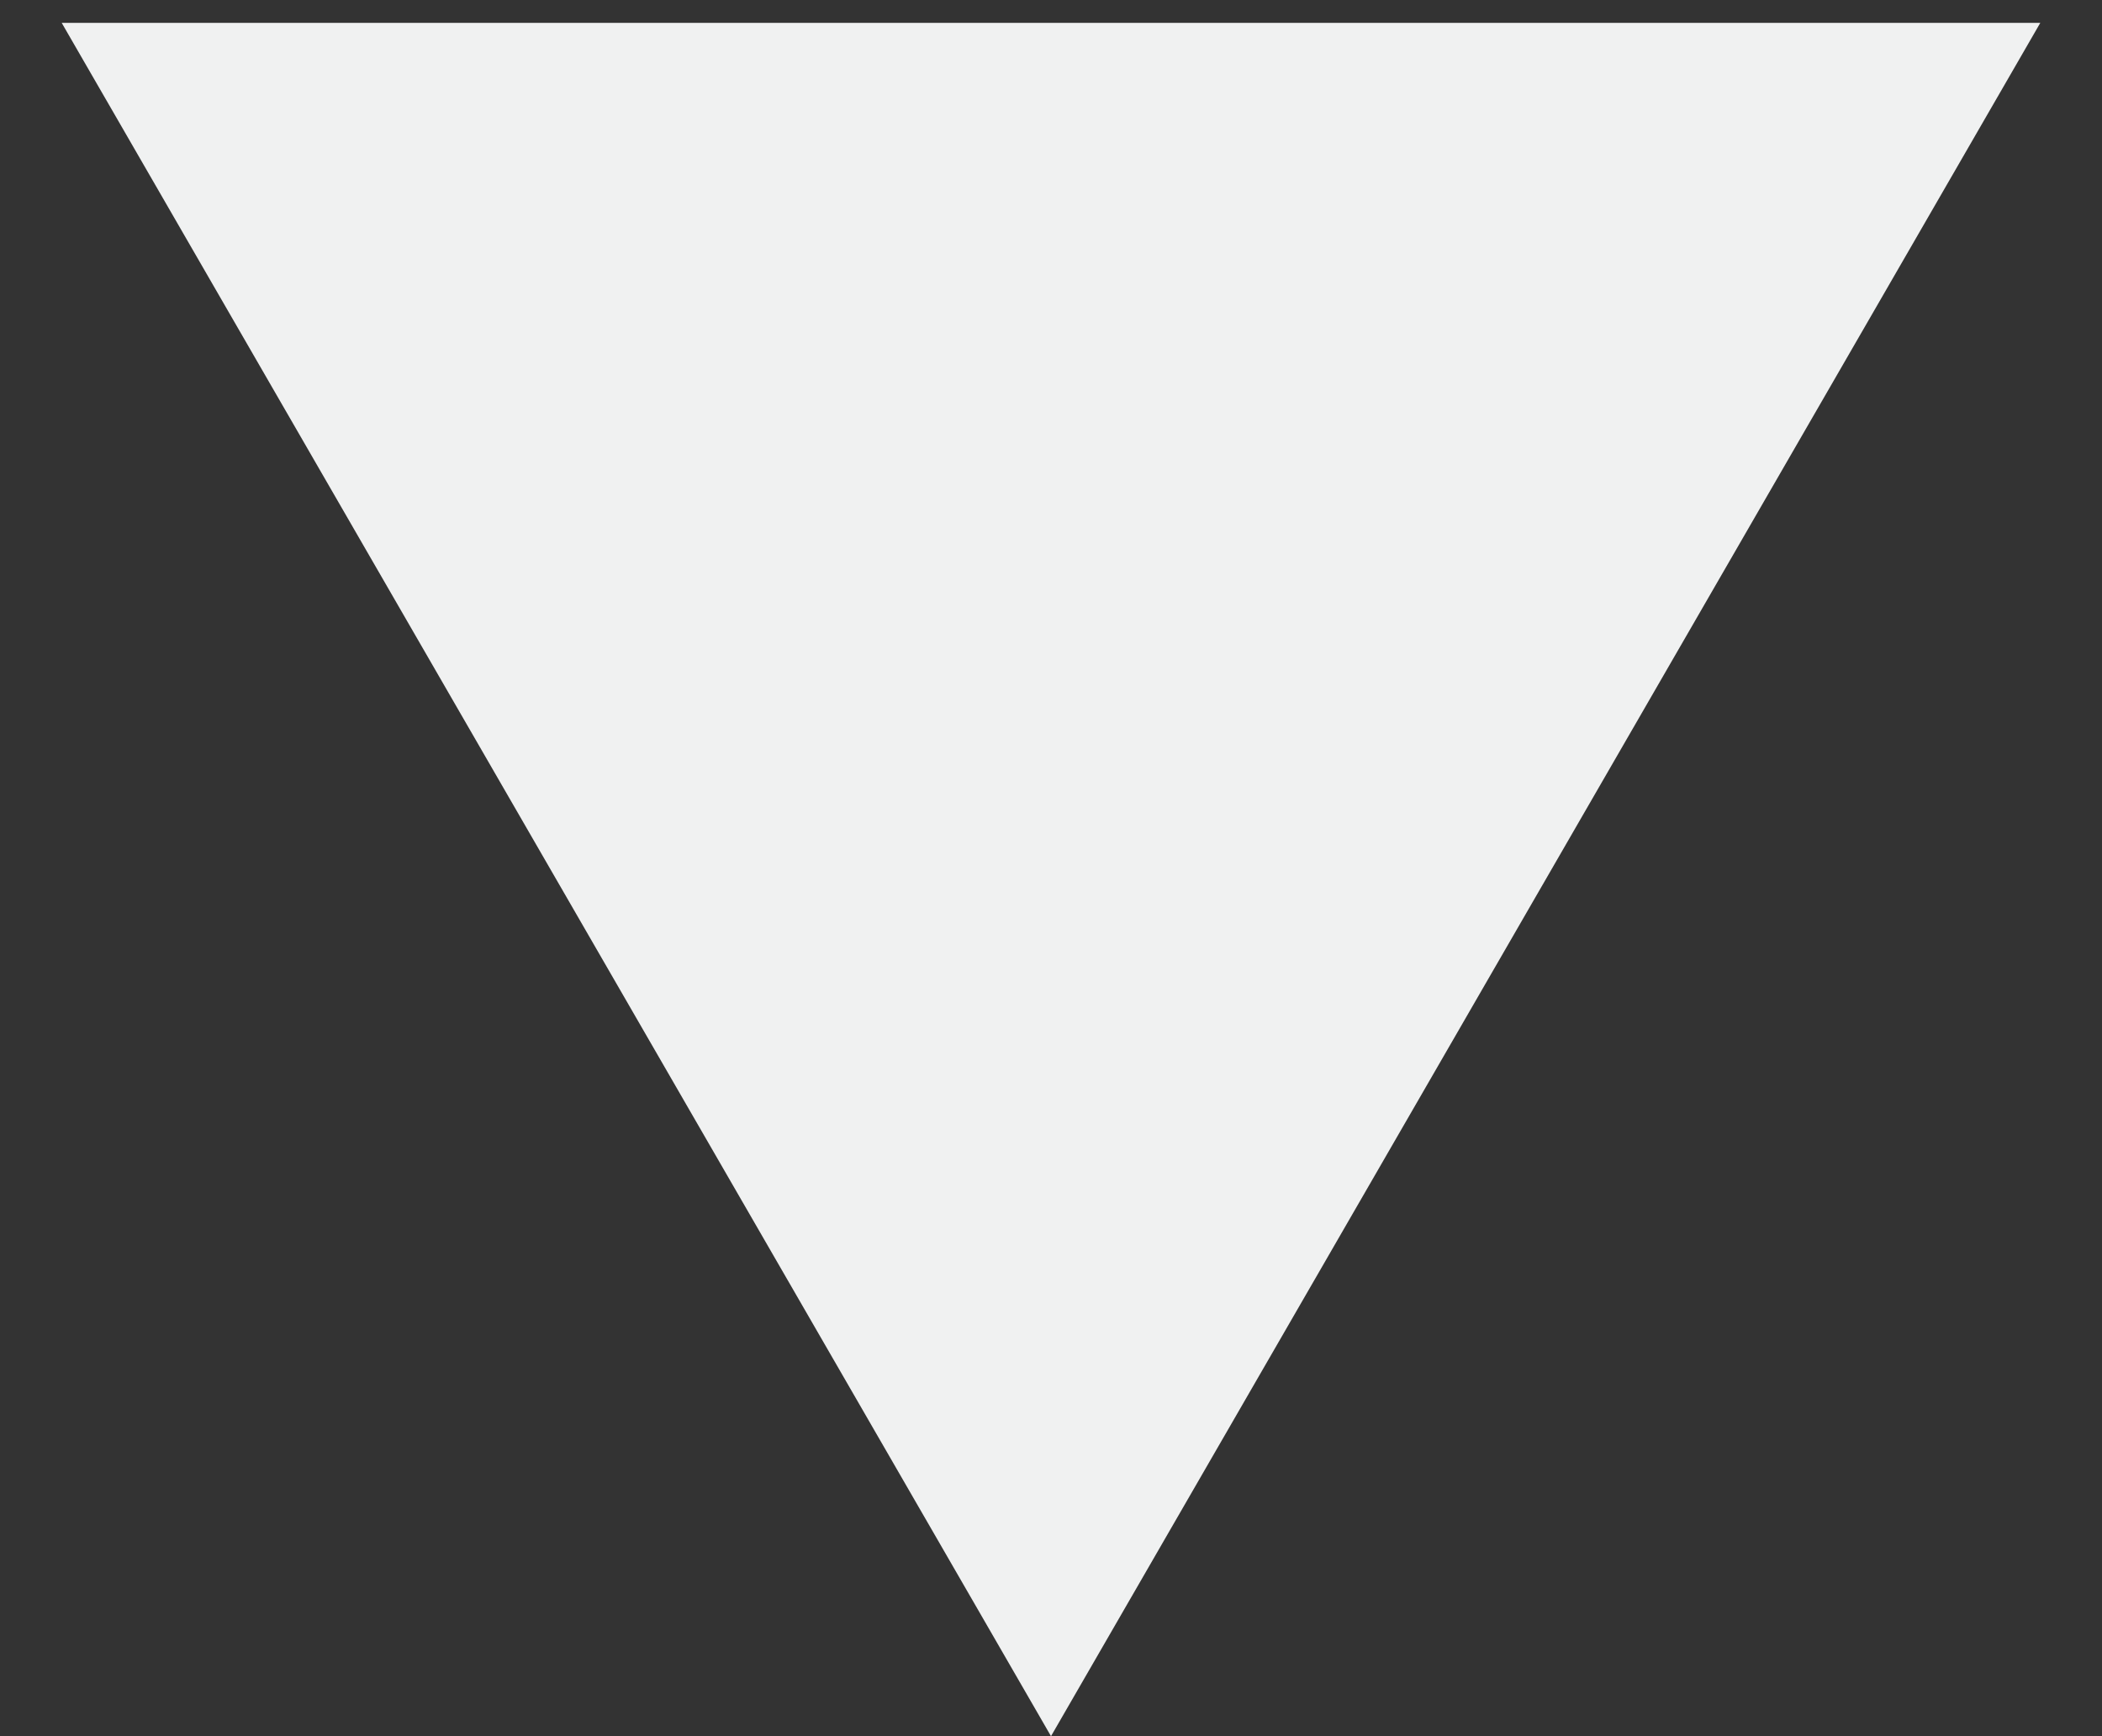 <svg width="23" height="19" viewBox="0 0 23 19" fill="none" xmlns="http://www.w3.org/2000/svg">
<rect x="0" y="0" width="23" height="19" fill="#333333" stroke="none"/>
<path d="M11.5 19L0.675 0.25L22.325 0.25L11.5 19Z" fill="#F0F1F1"/>
</svg>
